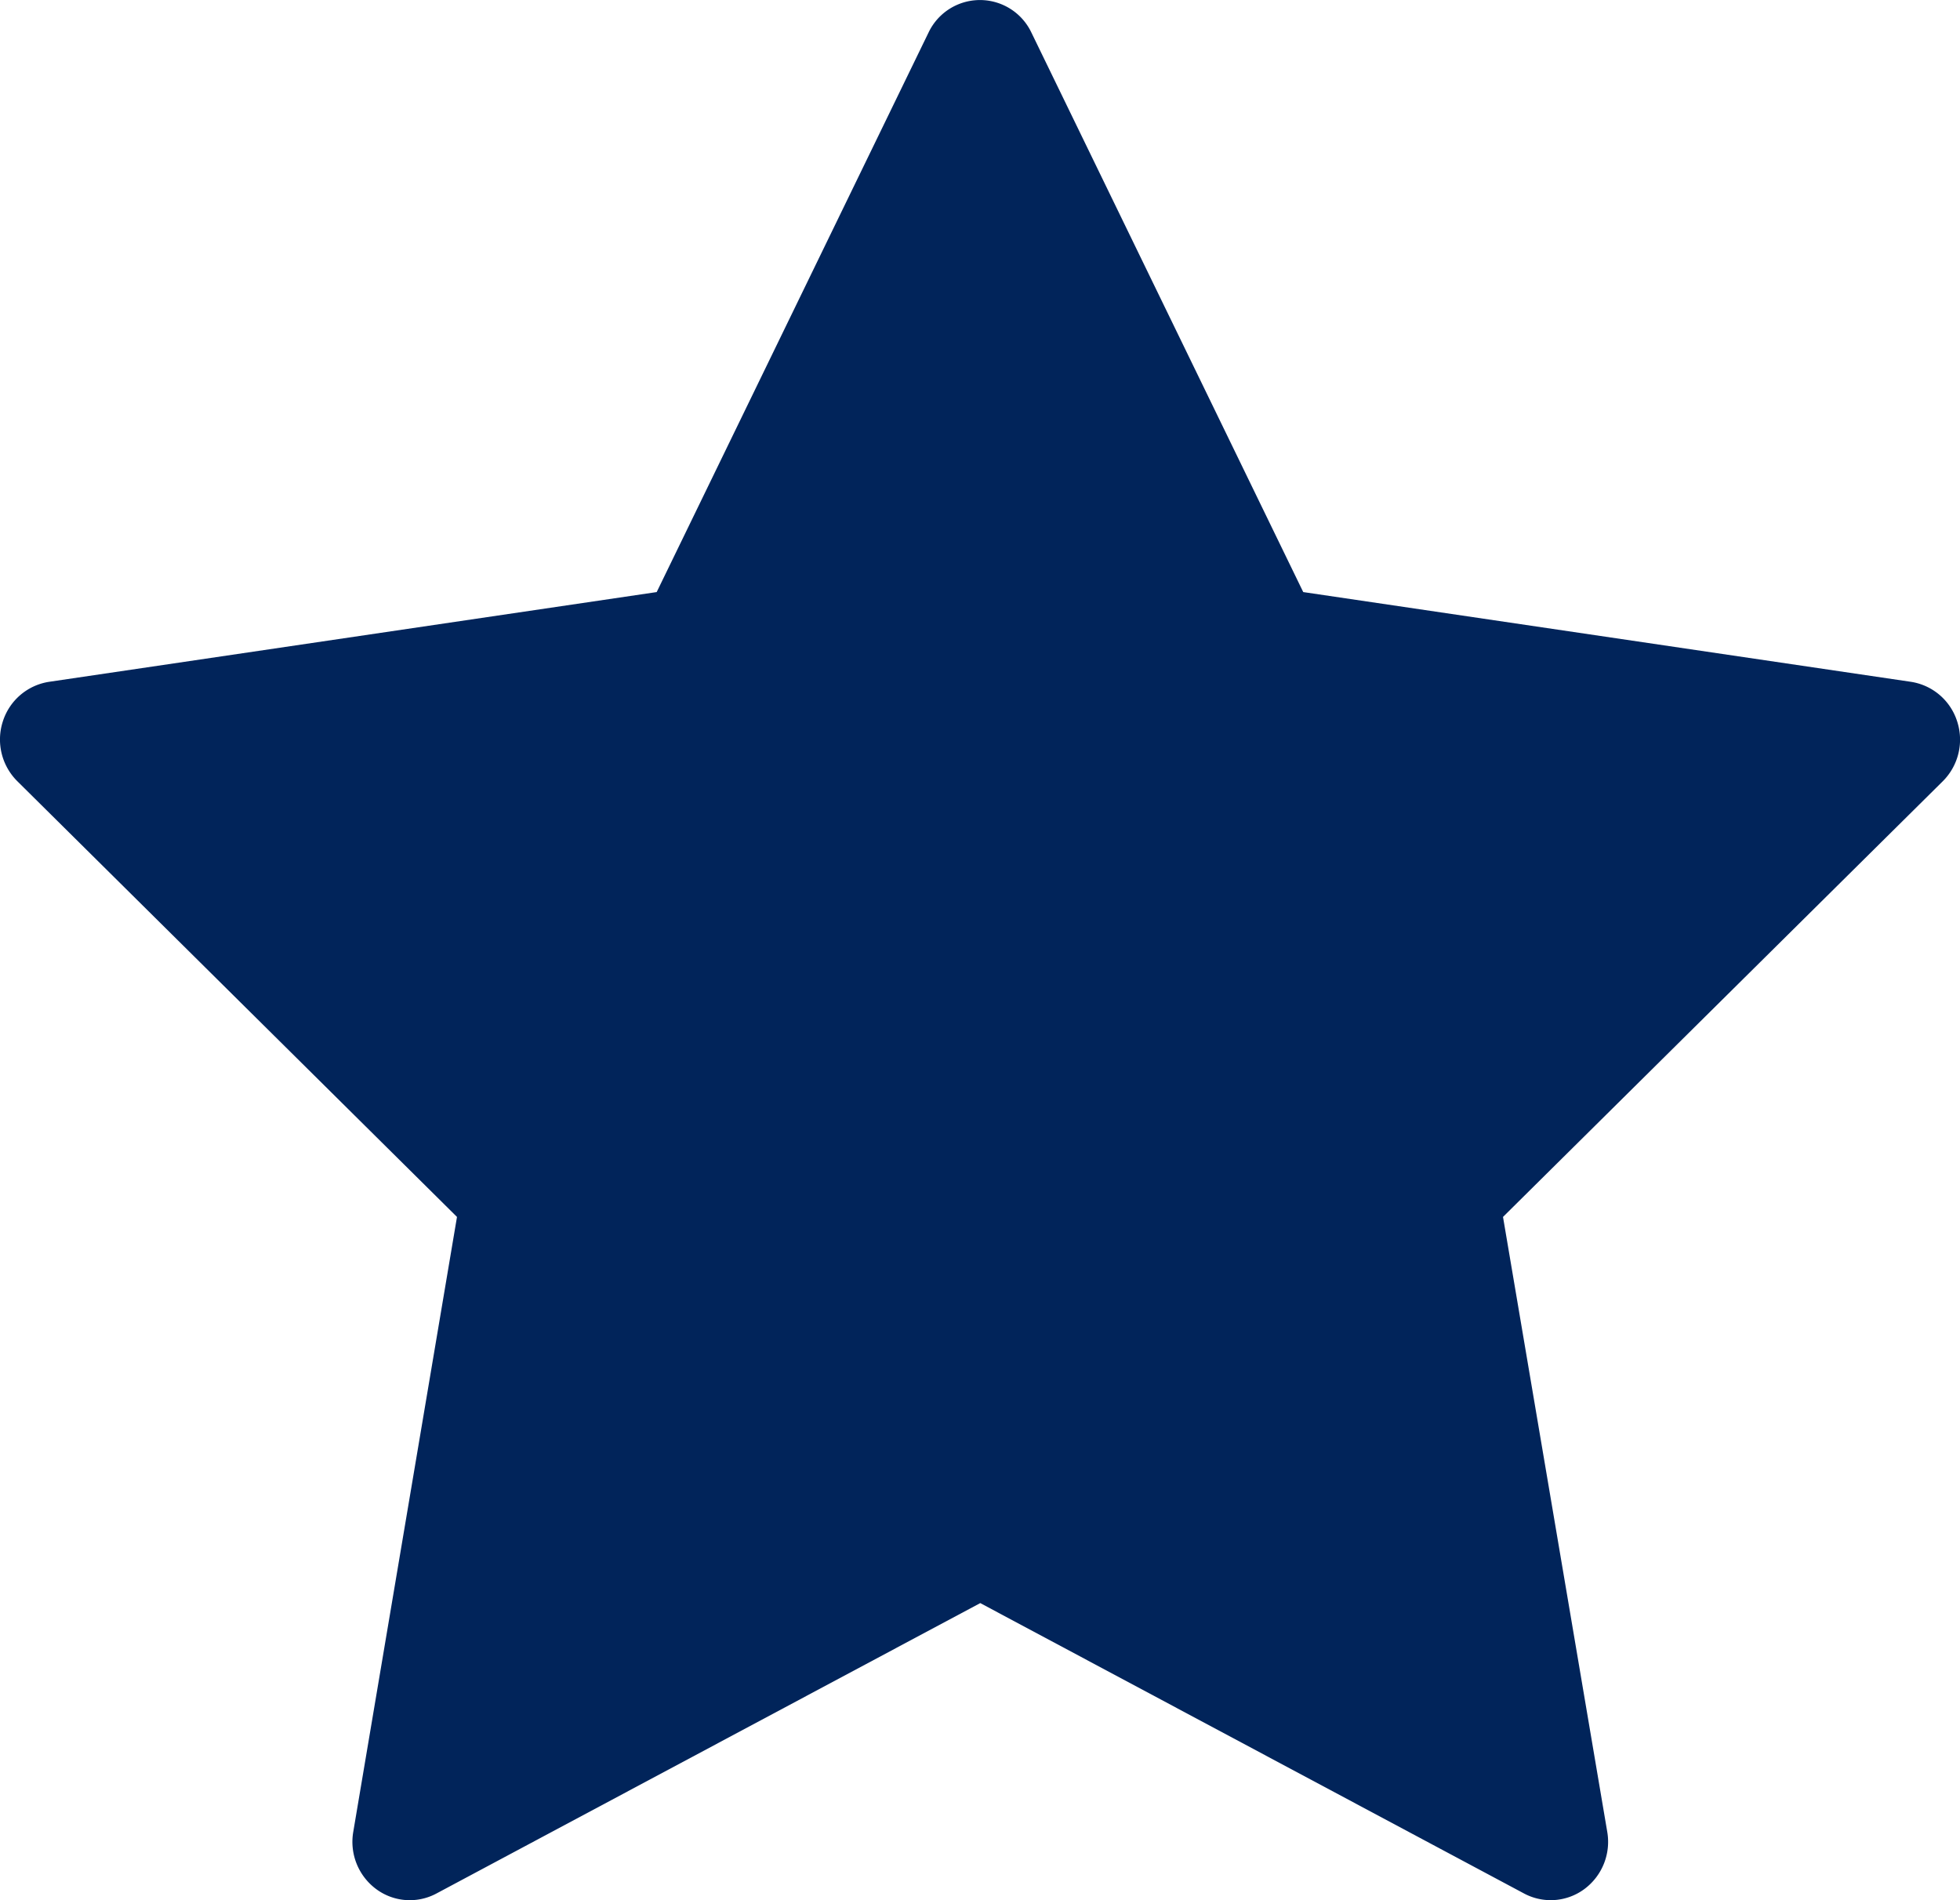 <svg xmlns="http://www.w3.org/2000/svg" viewBox="0 0 266.77 258.58"><defs><style>.cls-1{fill:#01245a;}</style></defs><g id="Layer_2" data-name="Layer 2"><g id="Layer_1-2" data-name="Layer 1"><path class="cls-1" d="M266.39,98.19a7.86,7.86,0,0,0-6.31-5.41l-82.7-12.21-37-76.14a7.75,7.75,0,0,0-14,0l-37,76.14L6.69,92.78A7.86,7.86,0,0,0,.38,98.19a8,8,0,0,0,2,8.14L62.2,165.6,48.08,249.29a8,8,0,0,0,3.11,7.77,7.68,7.68,0,0,0,8.23.6l74-39.51,74,39.51a7.7,7.7,0,0,0,8.23-.6,8,8,0,0,0,3.11-7.77L204.57,165.6l59.84-59.27A8,8,0,0,0,266.39,98.19Z"/></g></g></svg>